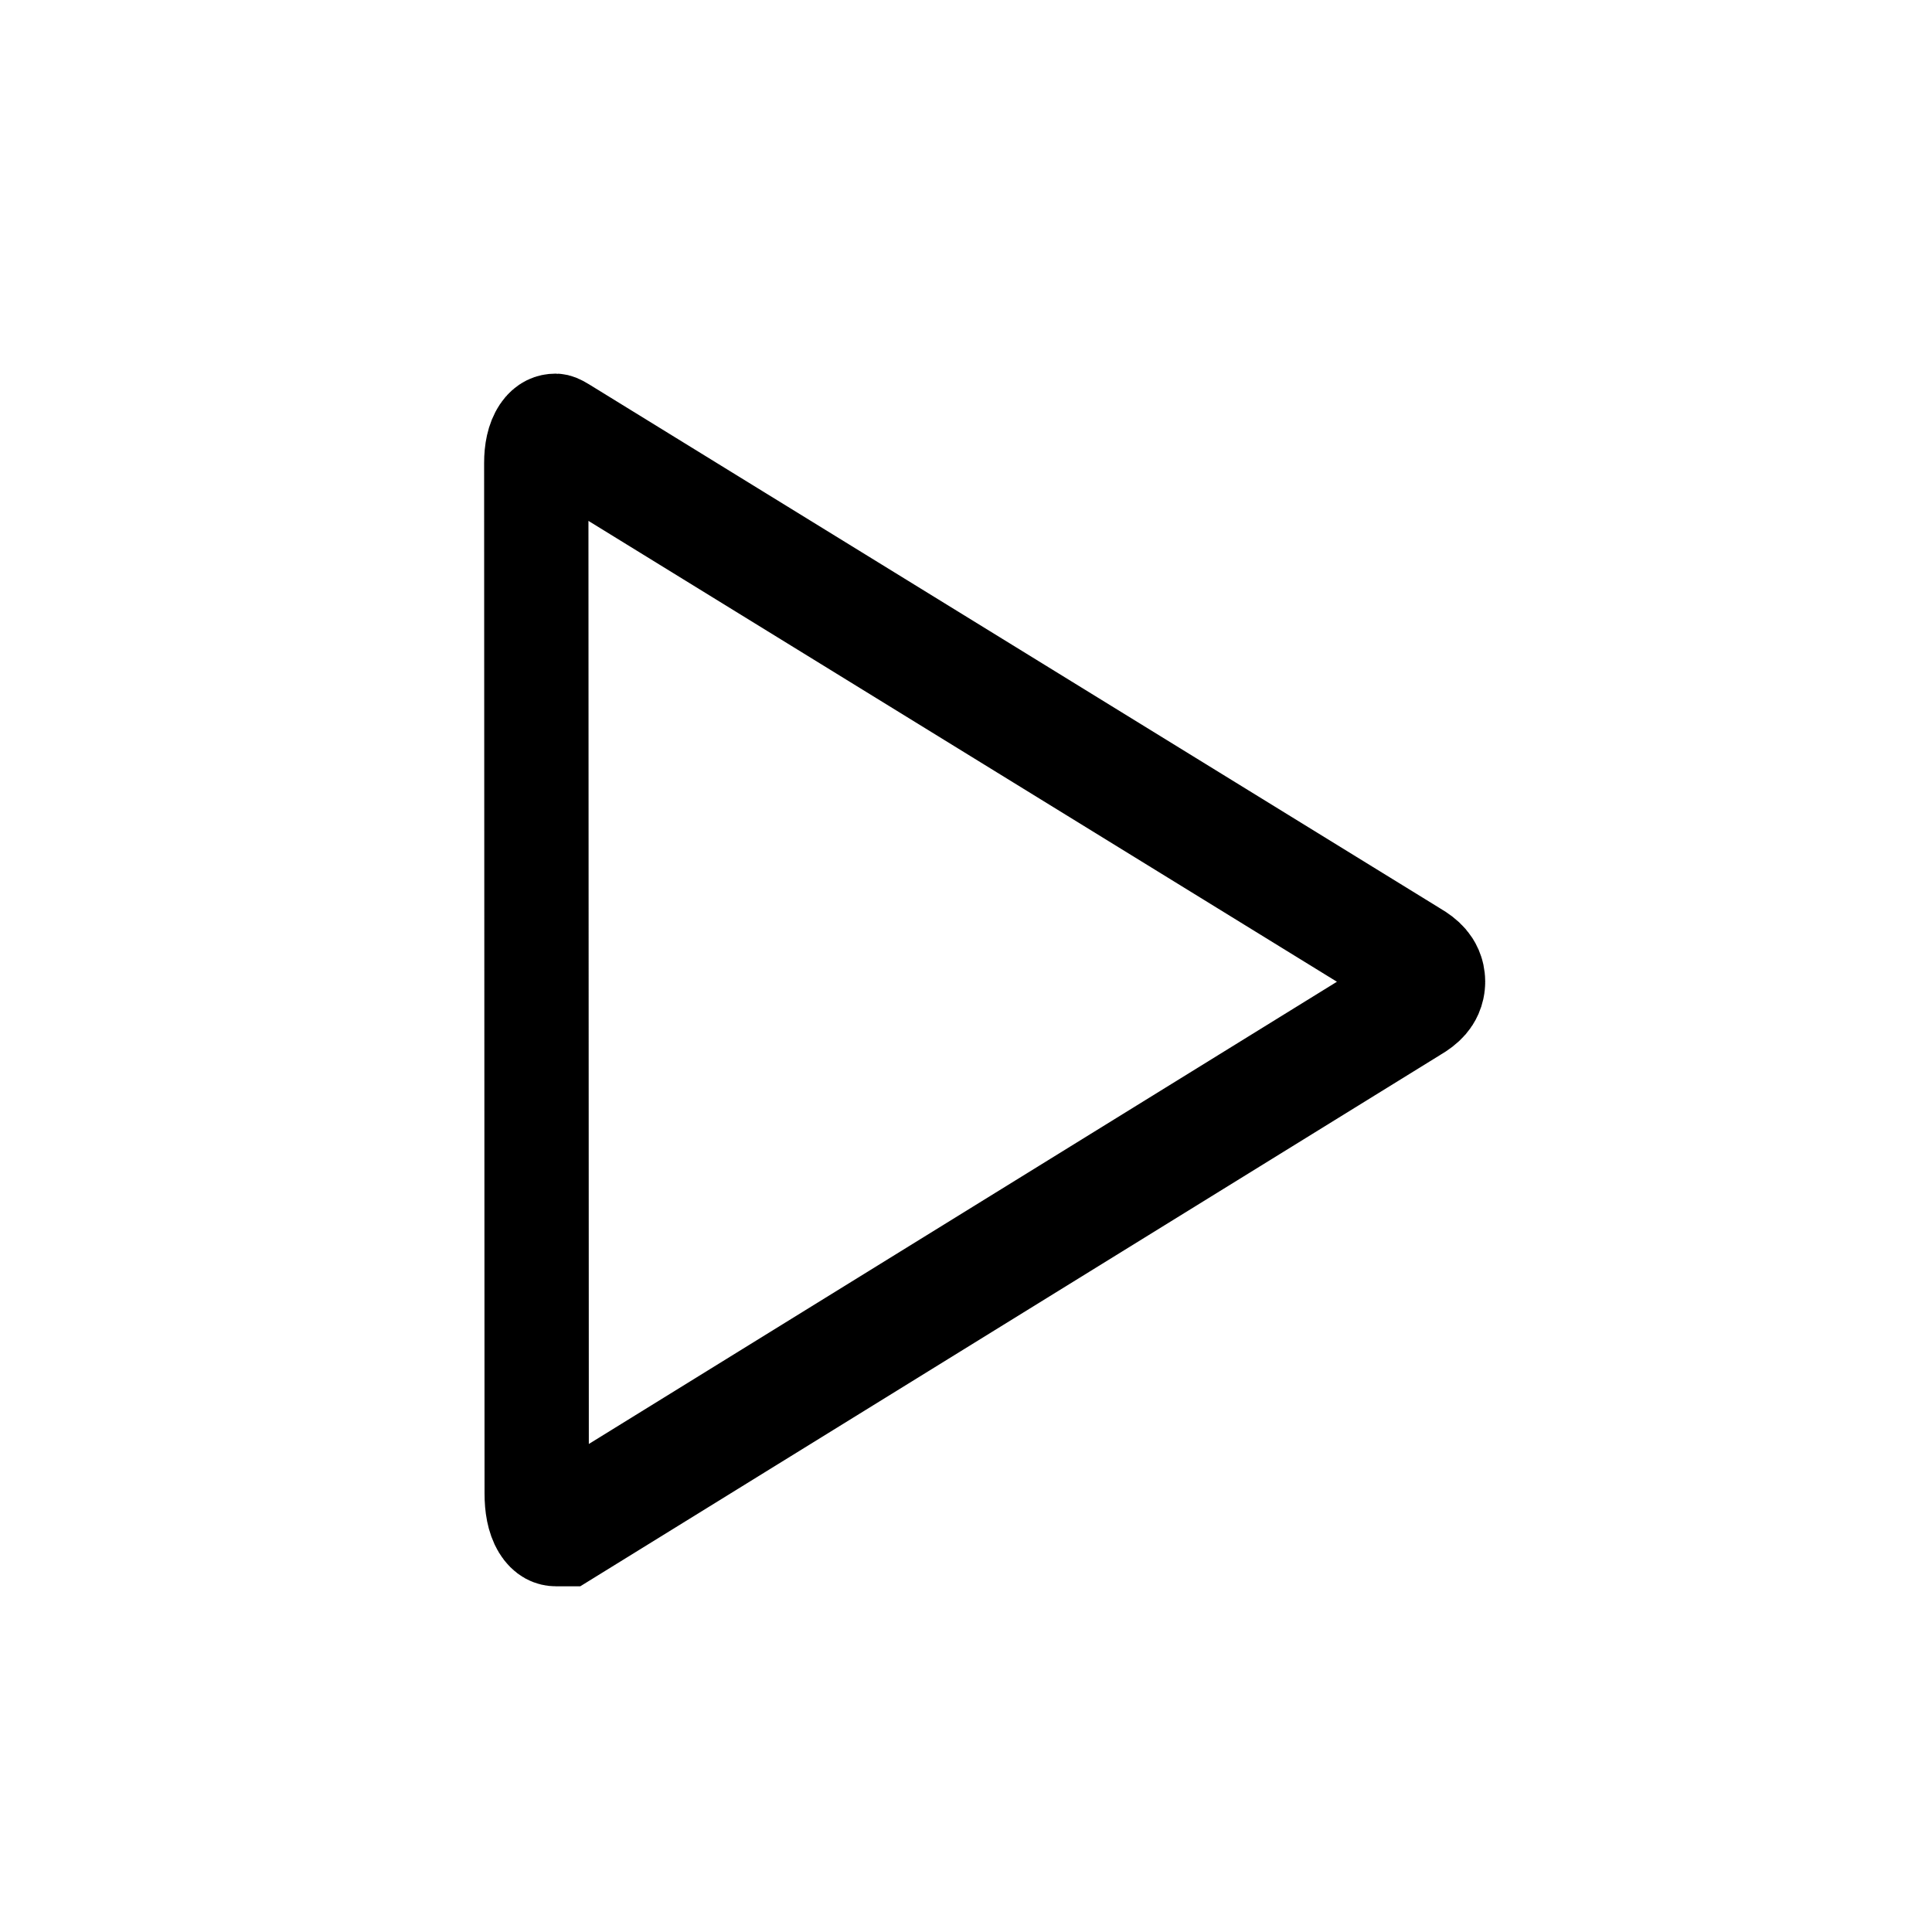 <?xml version="1.0" encoding="UTF-8" standalone="no"?>
<!-- Created with Inkscape (http://www.inkscape.org/) -->

<svg
   xmlns:dc="http://purl.org/dc/elements/1.1/"
   xmlns:cc="http://creativecommons.org/ns#"
   xmlns:rdf="http://www.w3.org/1999/02/22-rdf-syntax-ns#"
   xmlns:svg="http://www.w3.org/2000/svg"
   xmlns="http://www.w3.org/2000/svg"
   xmlns:sodipodi="http://sodipodi.sourceforge.net/DTD/sodipodi-0.dtd"
   xmlns:inkscape="http://www.inkscape.org/namespaces/inkscape"
   width="16"
   height="16"
   viewBox="0 0 4.233 4.233"
   version="1.1"
   id="svg8"
   inkscape:version="0.92.4 (5da689c313, 2019-01-14)"
   sodipodi:docname="tree-arrow-right-n.svg">
  <defs
     id="defs2" />
  <sodipodi:namedview
     id="base"
     pagecolor="#ffffff"
     bordercolor="#666666"
     borderopacity="1.0"
     inkscape:pageopacity="0.0"
     inkscape:pageshadow="2"
     inkscape:zoom="14.75"
     inkscape:cx="8"
     inkscape:cy="8"
     inkscape:document-units="mm"
     inkscape:current-layer="layer1"
     showgrid="false"
     fit-margin-top="0"
     fit-margin-left="0"
     fit-margin-right="0"
     fit-margin-bottom="0"
     inkscape:window-width="1031"
     inkscape:window-height="414"
     inkscape:window-x="152"
     inkscape:window-y="178"
     inkscape:window-maximized="0"
     units="px"
     inkscape:pagecheckerboard="true"
     showguides="true" />
  <g
     inkscape:label="Layer 1"
     inkscape:groupmode="layer"
     id="layer1"
     transform="translate(131.698,-128.35)">
    <g
       aria-label="⏷"
       transform="matrix(0,-1.077,0.929,0,-260.047,0.885)"
       style="font-style:normal;font-weight:normal;font-size:3.087px;line-height:1.25;font-family:sans-serif;letter-spacing:0px;word-spacing:0px;fill:none;fill-opacity:1;stroke:_FG_;stroke-width:0.246;stroke-miterlimit:4;stroke-dasharray:none;stroke-opacity:1"
       id="text817">
      <path
         d="m -119.294,139.423 q 0.059,0 0.059,0.046 0,0.007 -0.007,0.02 l -1.067,2.009 q -0.02,0.04 -0.04,0.04 -0.02,0 -0.04,-0.04 l -1.067,-2.002 q 0,-0.013 0,-0.026 0,-0.046 0.066,-0.046 z"
         style="font-size:6.586px;fill:none;fill-opacity:1;stroke:_FG_;stroke-width:0.246;stroke-miterlimit:4;stroke-dasharray:none;stroke-opacity:1"
         id="path814"
         inkscape:connector-curvature="0" />
    </g>
  </g>
</svg>
